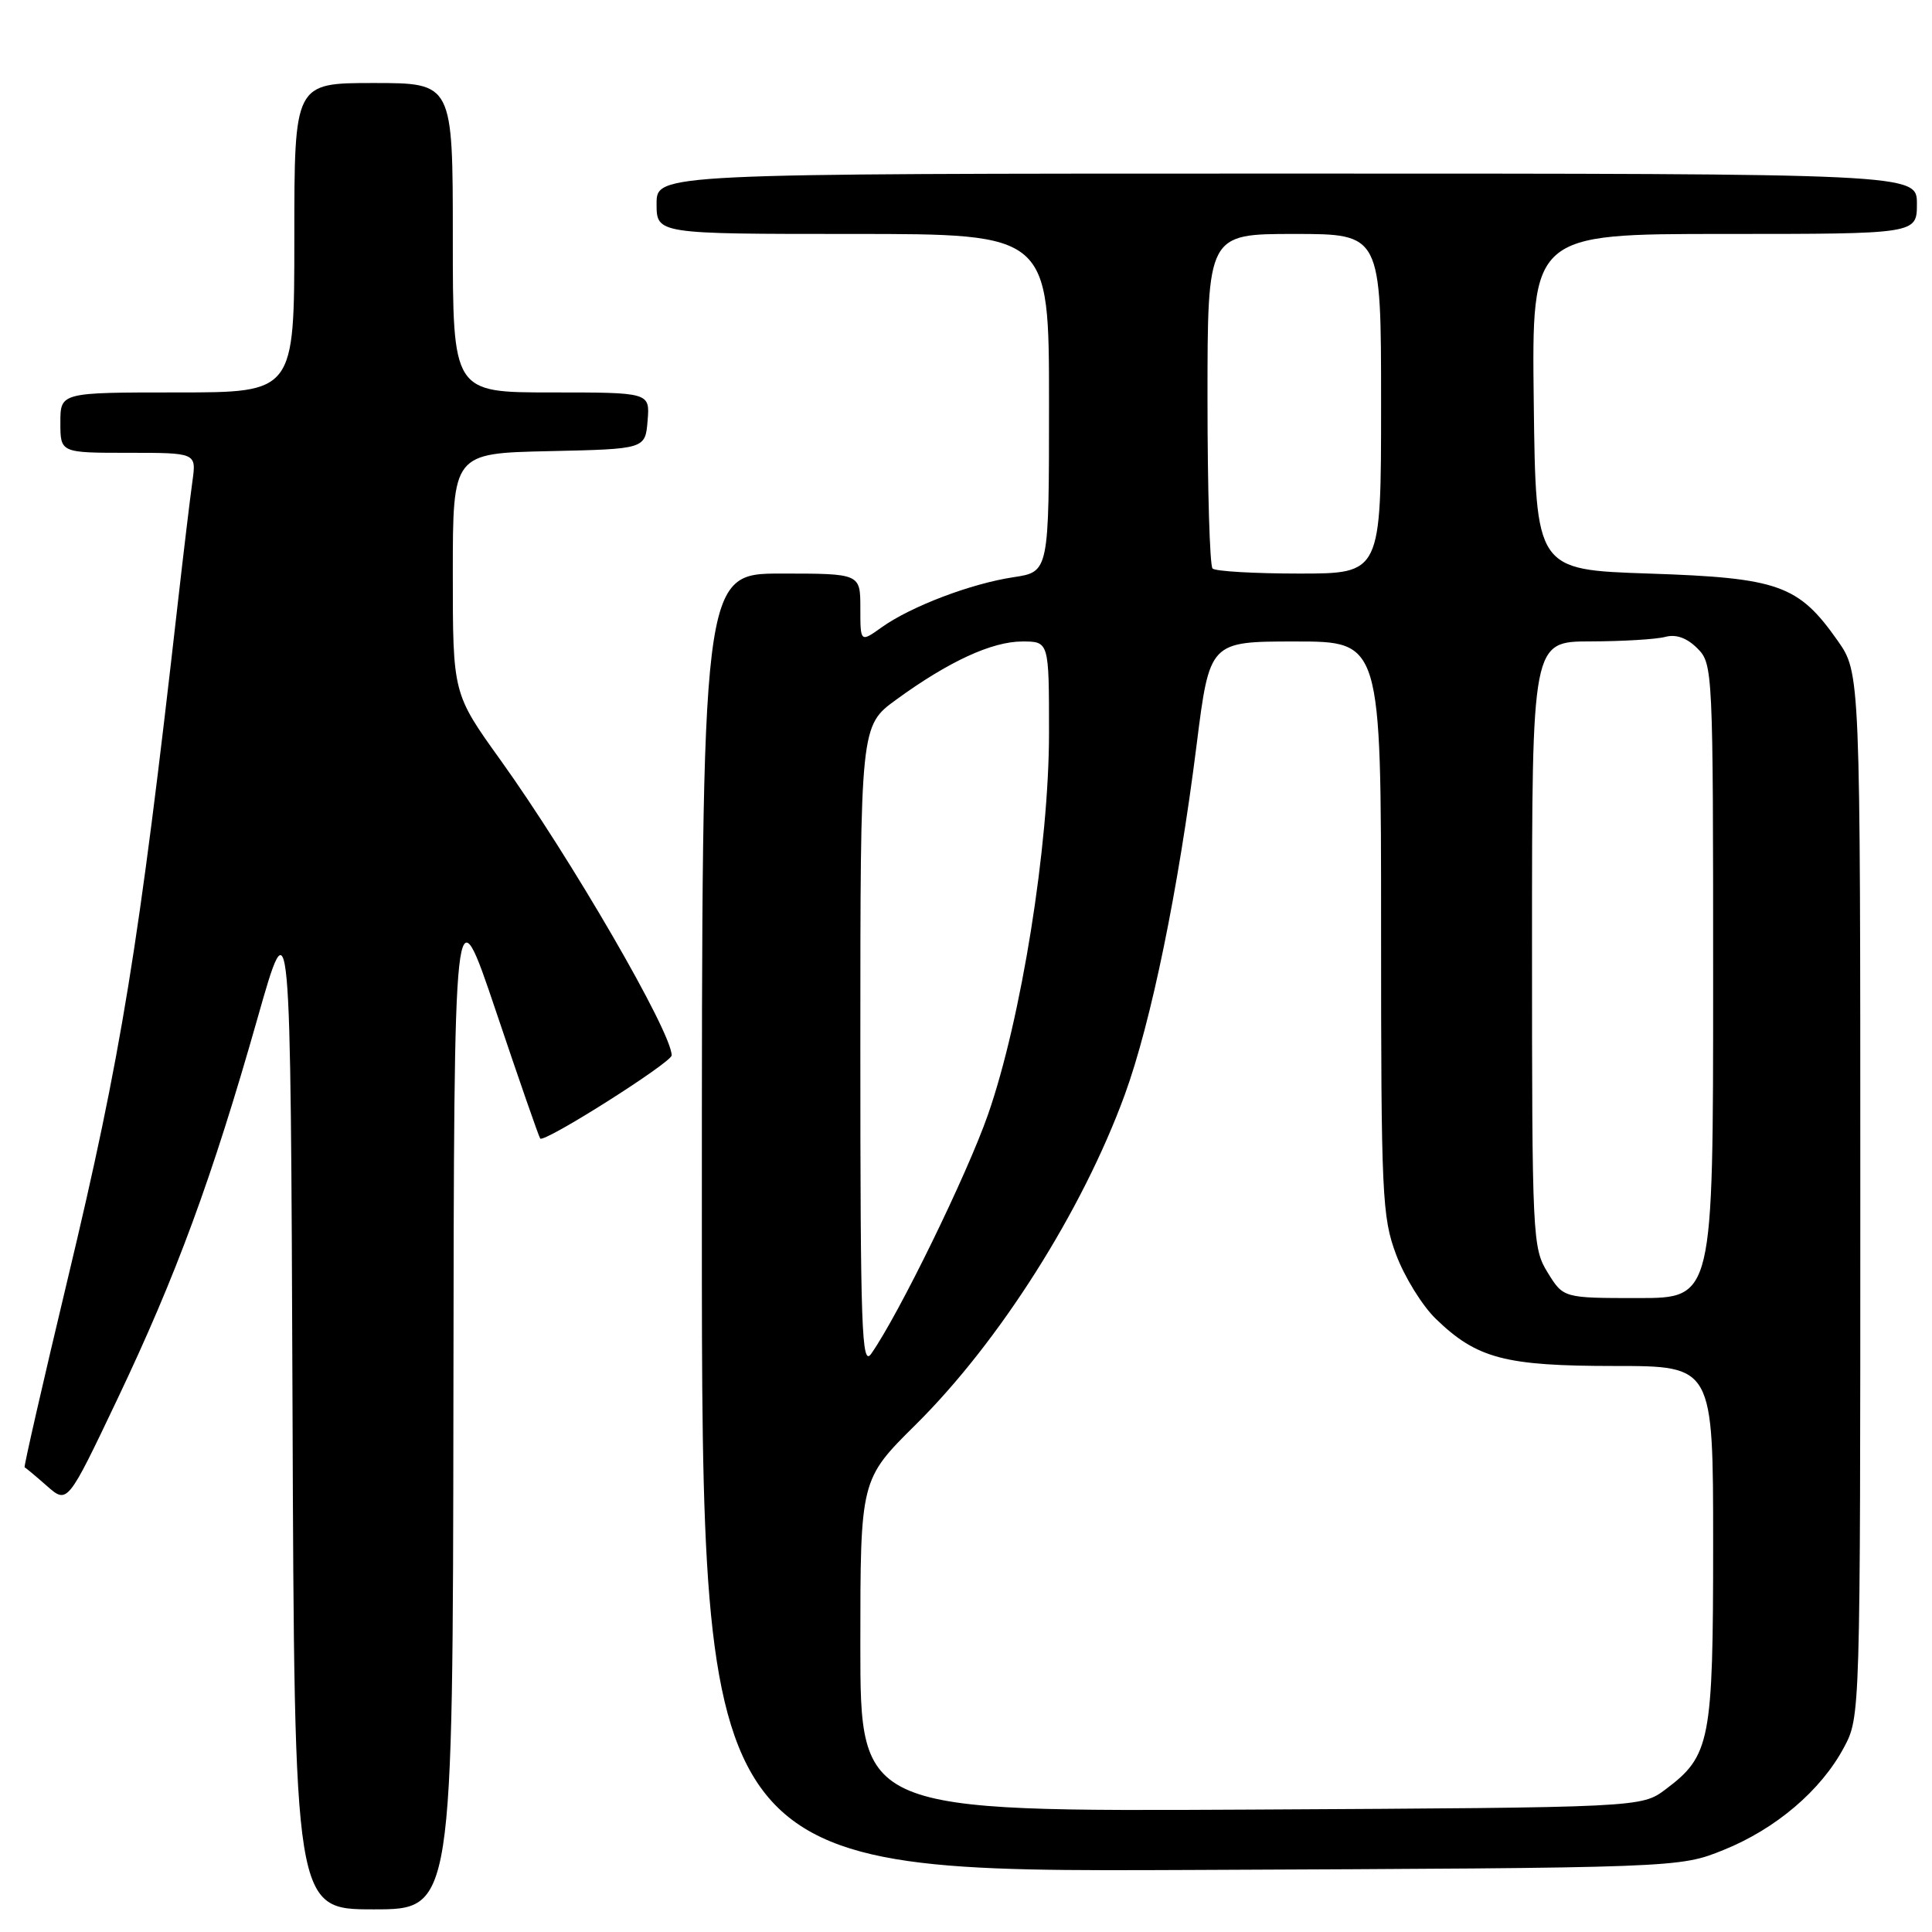 <?xml version="1.0" encoding="UTF-8" standalone="no"?>
<!DOCTYPE svg PUBLIC "-//W3C//DTD SVG 1.1//EN" "http://www.w3.org/Graphics/SVG/1.1/DTD/svg11.dtd" >
<svg xmlns="http://www.w3.org/2000/svg" xmlns:xlink="http://www.w3.org/1999/xlink" version="1.1" viewBox="0 0 256 256">
 <g >
 <path fill="currentColor"
d=" M 60.08 185.25 C 60.16 117.50 60.16 117.50 65.72 134.00 C 68.77 143.07 71.41 150.66 71.58 150.86 C 72.11 151.48 89.00 140.78 89.00 139.84 C 89.00 136.76 75.62 113.68 66.31 100.70 C 60.00 91.91 60.00 91.91 60.00 75.98 C 60.00 60.06 60.00 60.06 72.75 59.78 C 85.50 59.50 85.50 59.50 85.81 55.75 C 86.12 52.00 86.12 52.00 73.06 52.00 C 60.00 52.00 60.00 52.00 60.00 31.50 C 60.00 11.00 60.00 11.00 49.50 11.00 C 39.00 11.00 39.00 11.00 39.00 31.50 C 39.00 52.00 39.00 52.00 23.50 52.00 C 8.00 52.00 8.00 52.00 8.00 56.00 C 8.00 60.00 8.00 60.00 17.01 60.00 C 26.02 60.00 26.02 60.00 25.50 63.75 C 25.21 65.81 24.33 73.12 23.55 80.00 C 18.40 125.50 16.06 139.85 8.98 169.43 C 5.70 183.14 3.13 194.39 3.26 194.43 C 3.39 194.47 4.72 195.58 6.22 196.90 C 8.94 199.29 8.94 199.29 15.55 185.40 C 23.37 168.97 28.10 156.11 34.10 135.00 C 38.50 119.50 38.50 119.50 38.76 186.25 C 39.01 253.00 39.01 253.00 49.51 253.00 C 60.00 253.00 60.00 253.00 60.08 185.25 Z  M 228.38 245.13 C 235.30 242.34 241.28 237.25 244.32 231.57 C 246.50 227.50 246.50 227.47 246.50 158.34 C 246.50 89.17 246.50 89.17 243.49 84.88 C 238.30 77.50 235.68 76.57 218.50 76.00 C 203.50 75.50 203.50 75.50 203.23 53.25 C 202.96 31.00 202.96 31.00 228.48 31.00 C 254.00 31.00 254.00 31.00 254.00 27.00 C 254.00 23.00 254.00 23.00 170.50 23.00 C 87.00 23.00 87.00 23.00 87.00 27.00 C 87.00 31.00 87.00 31.00 113.00 31.00 C 139.00 31.00 139.00 31.00 139.00 53.39 C 139.00 75.77 139.00 75.77 134.31 76.48 C 128.69 77.32 120.73 80.34 116.83 83.12 C 114.00 85.14 114.00 85.14 114.00 80.57 C 114.00 76.00 114.00 76.00 103.50 76.00 C 93.00 76.00 93.00 76.00 93.00 162.03 C 93.00 248.06 93.00 248.06 157.75 247.78 C 222.50 247.50 222.50 247.50 228.38 245.13 Z  M 114.00 218.05 C 114.00 196.04 114.00 196.04 121.34 188.77 C 132.43 177.78 143.43 160.42 149.04 145.05 C 152.53 135.49 156.14 117.90 158.55 98.75 C 160.28 85.00 160.28 85.00 171.64 85.00 C 183.00 85.00 183.00 85.00 183.00 122.96 C 183.00 158.46 183.13 161.27 185.00 166.26 C 186.10 169.20 188.46 173.02 190.25 174.75 C 195.69 180.02 199.41 181.00 213.97 181.00 C 227.00 181.00 227.00 181.00 227.00 204.60 C 227.00 230.73 226.63 232.65 220.71 237.09 C 217.50 239.50 217.50 239.50 165.75 239.78 C 114.00 240.05 114.00 240.05 114.00 218.05 Z  M 114.00 138.81 C 114.00 96.17 114.00 96.17 118.75 92.71 C 125.69 87.65 131.44 85.00 135.46 85.00 C 139.00 85.00 139.00 85.00 139.00 97.11 C 139.00 112.05 135.32 135.07 130.91 147.70 C 128.13 155.66 119.09 174.18 115.44 179.38 C 114.18 181.19 114.00 176.26 114.00 138.81 Z  M 205.08 168.63 C 203.06 165.37 203.00 164.04 203.00 125.13 C 203.00 85.00 203.00 85.00 210.75 84.99 C 215.01 84.98 219.47 84.71 220.66 84.39 C 222.09 84.01 223.52 84.52 224.91 85.91 C 226.96 87.96 227.00 88.71 227.00 130.00 C 227.00 172.00 227.00 172.00 217.08 172.00 C 207.16 172.00 207.16 172.00 205.08 168.63 Z  M 160.67 75.33 C 160.30 74.97 160.00 64.84 160.00 52.83 C 160.00 31.00 160.00 31.00 171.50 31.00 C 183.00 31.00 183.00 31.00 183.00 53.50 C 183.00 76.00 183.00 76.00 172.17 76.00 C 166.21 76.00 161.03 75.70 160.67 75.33 Z "/>
</g>
</svg>